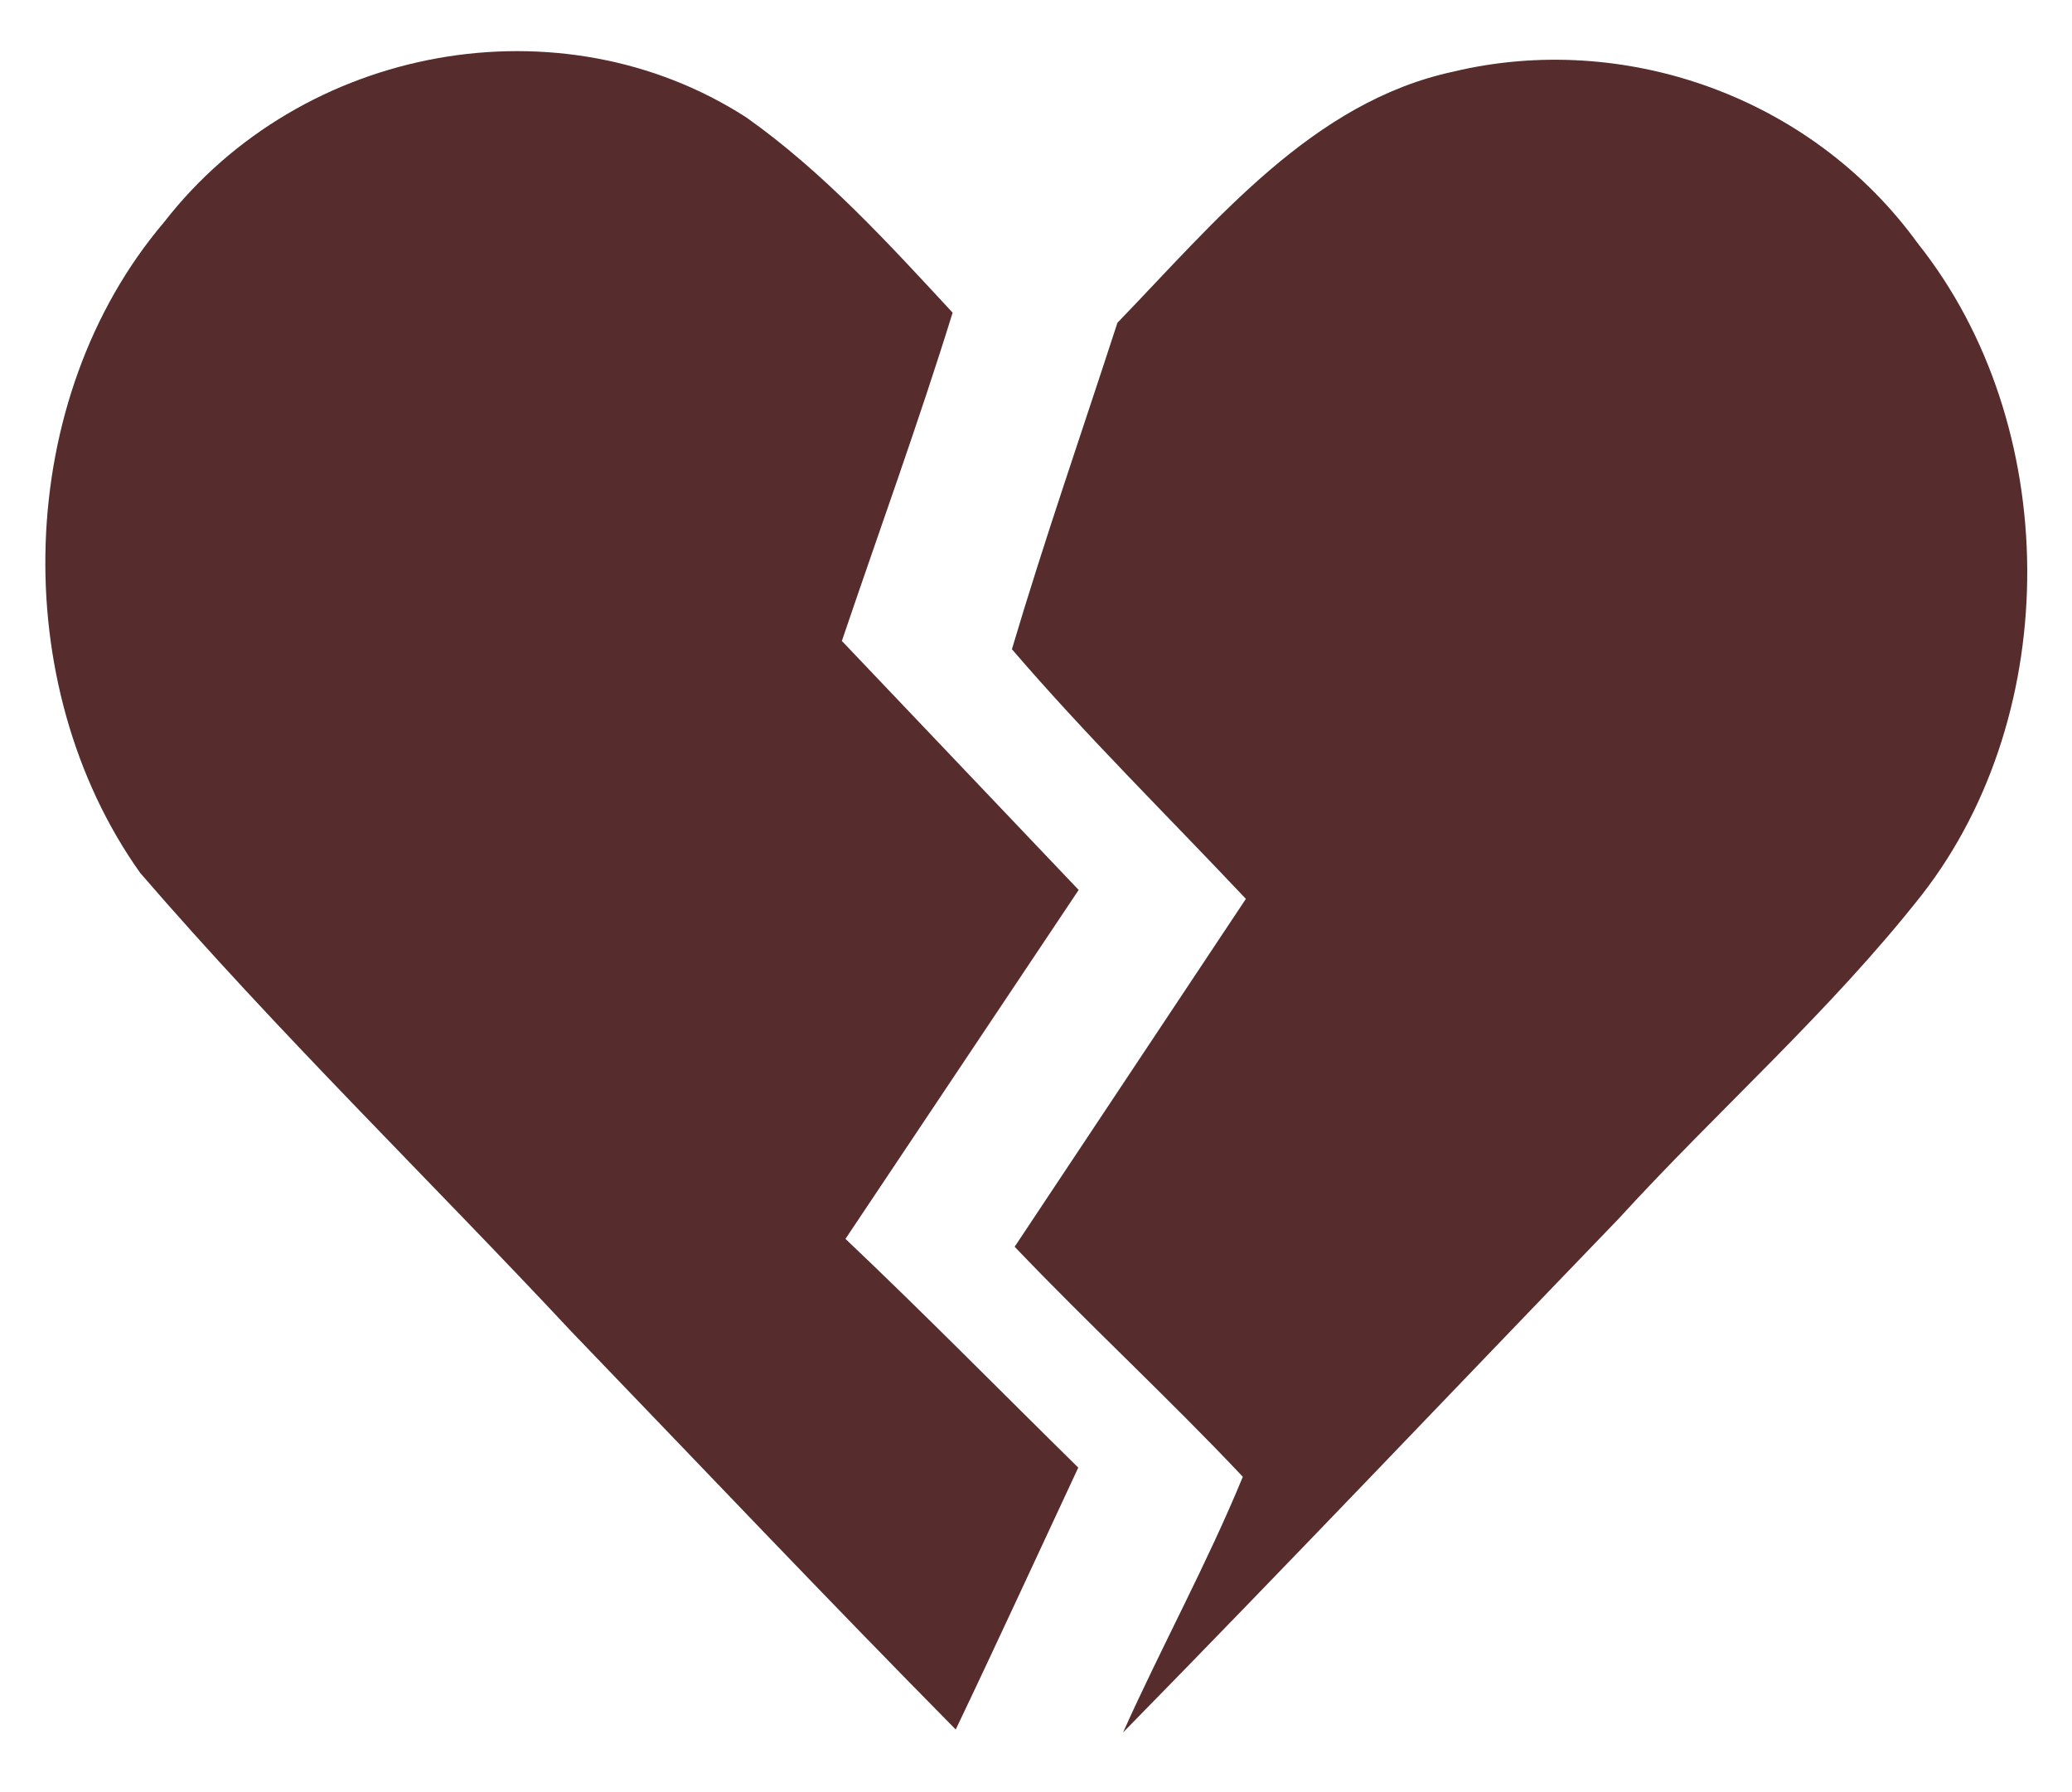 <?xml version="1.0" encoding="UTF-8" standalone="no"?>
<svg
   xmlns:dc="http://purl.org/dc/elements/1.1/"
   xmlns:cc="http://creativecommons.org/ns#"
   xmlns:rdf="http://www.w3.org/1999/02/22-rdf-syntax-ns#"
   xmlns:svg="http://www.w3.org/2000/svg"
   xmlns="http://www.w3.org/2000/svg"
   id="svg8"
   version="1.1"
   viewBox="0 0 69.007 59.685"
   height="225.582"
   width="260.815">
  <title
     id="title838">SVGHeartImg</title>
  <defs
     id="defs2">
    <marker
       orient="auto"
       refY="0.0"
       refX="0.0"
       id="marker1343"
       style="overflow:visible;">
      <path
         id="path1341"
         style="fill-rule:evenodd;stroke-width:0.625;stroke-linejoin:round;stroke:#330000;stroke-opacity:0.788;fill:#330000;fill-opacity:0.788"
         d="M 8.719,4.034 L -2.207,0.016 L 8.719,-4.002 C 6.973,-1.63 6.983,1.616 8.719,4.034 z "
         transform="scale(0.6) rotate(180) translate(0,0)" />
    </marker>
    <marker
       style="overflow:visible"
       id="marker1220"
       refX="0.0"
       refY="0.0"
       orient="auto">
      <g
         id="g1218"
         style="stroke:#330000;stroke-opacity:0.788;fill:#330000;fill-opacity:0.788">
        <path
           style="fill:#330000;stroke:#330000;stroke-width:1.15;stroke-linecap:square;stroke-opacity:0.788;fill-opacity:0.788"
           d="M 0,0 L -2,0"
           id="path1212" />
        <path
           style="fill:#330000;fill-rule:evenodd;stroke:#330000;stroke-opacity:0.788;fill-opacity:0.788"
           d="M 0,0 L -13,4 L -9,0 -13,-4 L 0,0 z "
           id="path1214" />
        <path
           style="fill:#330000;stroke:#330000;stroke-width:1;stroke-linecap:square;stroke-opacity:0.788;fill-opacity:0.788"
           d="M 0,-4 L 0,40"
           id="path1216" />
      </g>
    </marker>
    <marker
       orient="auto"
       refY="0.0"
       refX="0.0"
       id="marker1124"
       style="overflow:visible">
      <path
         id="path1122"
         d="M 0.0,0.0 L 5.0,-5.0 L -12.5,0.0 L 5.0,5.0 L 0.0,0.0 z "
         style="fill-rule:evenodd;stroke:#330000;stroke-width:1pt;stroke-opacity:0.788;fill:#330000;fill-opacity:0.788"
         transform="scale(0.8) translate(12.5,0)" />
    </marker>
  </defs>
  <g
     transform="translate(13.735,-235.883)"
     id="layer1">
    <g
       transform="matrix(1.497,0,0,1.607,-20.041,-169.228)"
       id="g836">
      <path
         style="fill:#330000;fill-opacity:0.826;stroke:none;stroke-width:1.354;stroke-miterlimit:4;stroke-dasharray:none;stroke-opacity:0.987;paint-order:normal"
         d="m 16.928,279.689 c -3.188,-3.178 -6.538,-6.207 -9.596,-9.507 -2.982,-3.905 -2.803,-9.83 0.526,-13.481 3.08,-3.7 8.838,-4.648 12.955,-2.178 1.705,1.122 3.159,2.605 4.593,4.048 -0.761,2.288 -1.64,4.536 -2.464,6.803 1.756,1.72 3.512,3.44 5.268,5.16 -1.729,2.41 -3.459,4.821 -5.188,7.231 1.754,1.549 3.454,3.159 5.179,4.74 -0.908,1.81 -1.802,3.626 -2.726,5.427 -2.879,-2.716 -5.703,-5.491 -8.547,-8.243 z"
         id="path832" />
      <path
         style="fill:#330000;fill-opacity:0.826;stroke:none;stroke-width:1.354;stroke-miterlimit:4;stroke-dasharray:none;stroke-opacity:0.987;paint-order:normal"
         d="m 29.199,287.99 c 0.858,-1.78 1.865,-3.488 2.663,-5.295 -1.651,-1.632 -3.416,-3.145 -5.076,-4.767 1.715,-2.403 3.429,-4.806 5.144,-7.209 -1.739,-1.72 -3.548,-3.375 -5.205,-5.174 0.725,-2.274 1.561,-4.51 2.347,-6.764 2.194,-2.115 4.341,-4.578 7.474,-5.205 3.762,-0.838 7.948,0.488 10.337,3.565 3.202,3.748 3.249,9.705 0.089,13.49 -2.049,2.428 -4.53,4.454 -6.754,6.721 -3.672,3.547 -7.316,7.123 -11.018,10.639 z"
         id="path826" />
    </g>
  </g>
</svg>
